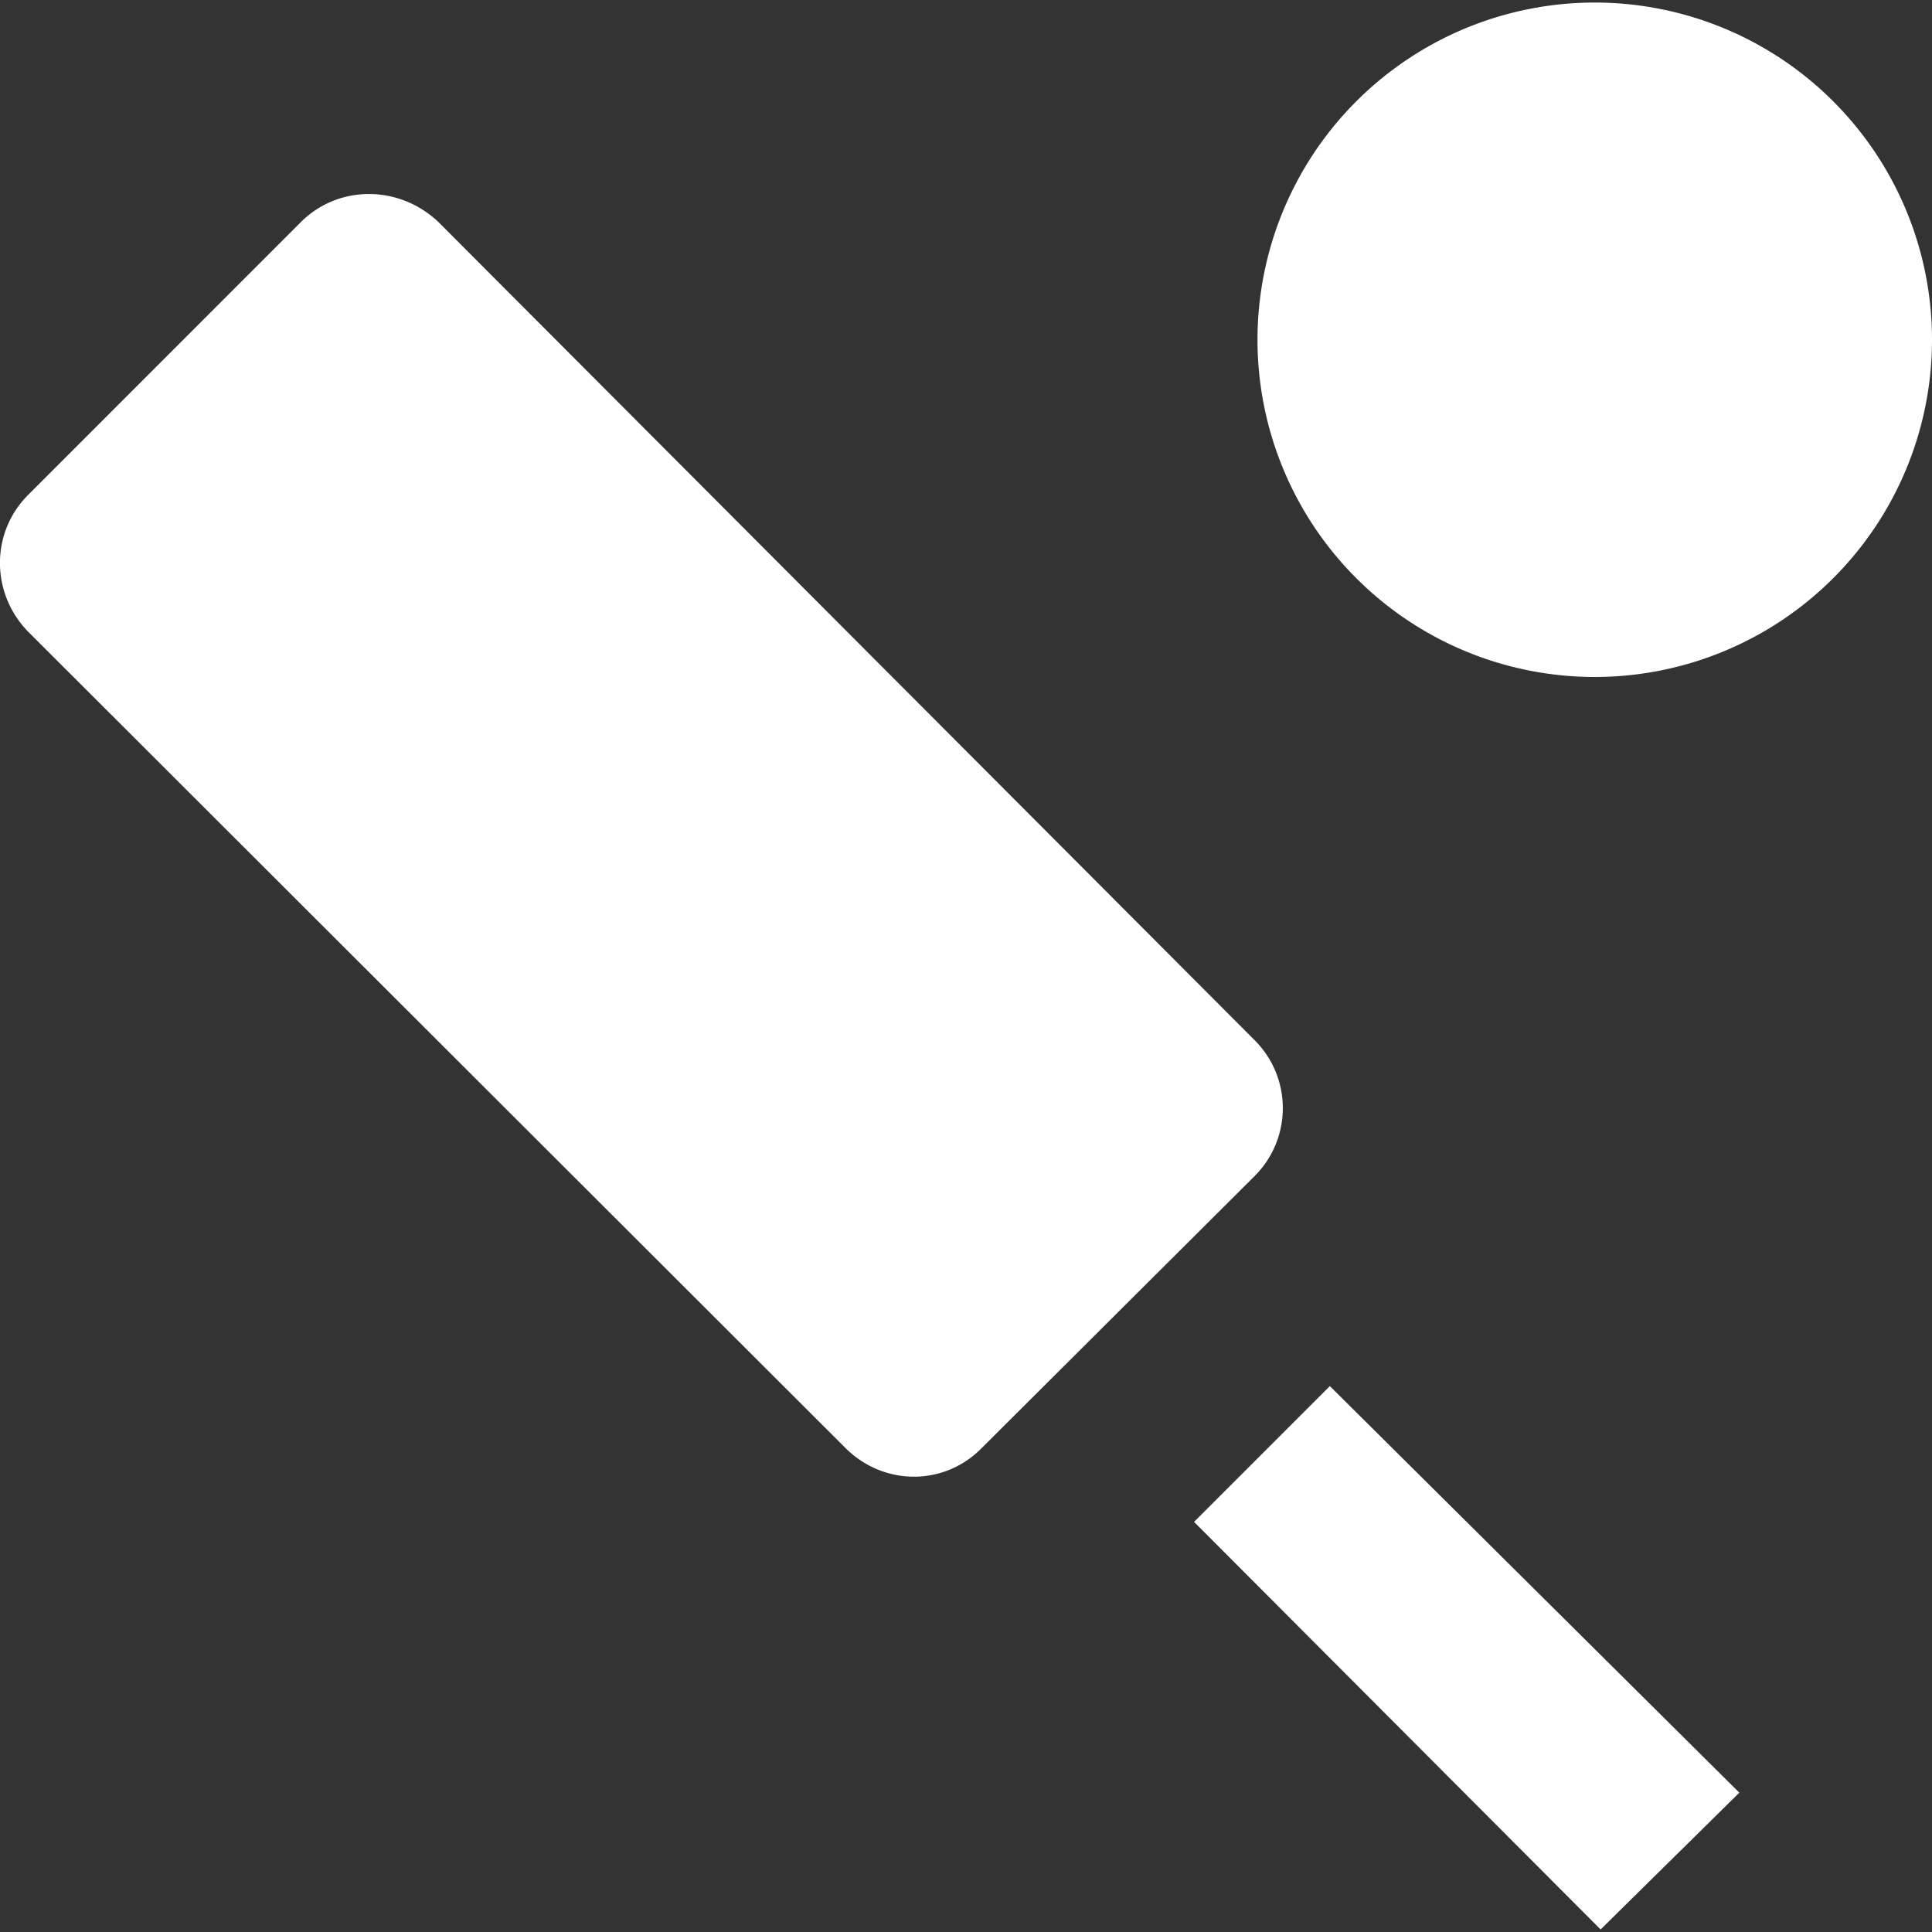 <?xml version="1.0" encoding="UTF-8" standalone="no"?>
<svg
   xmlns:dc="http://purl.org/dc/elements/1.1/"
   xmlns:cc="http://creativecommons.org/ns#"
   xmlns:rdf="http://www.w3.org/1999/02/22-rdf-syntax-ns#"
   xmlns:svg="http://www.w3.org/2000/svg"
   xmlns="http://www.w3.org/2000/svg"
   xmlns:sodipodi="http://sodipodi.sourceforge.net/DTD/sodipodi-0.dtd"
   xmlns:inkscape="http://www.inkscape.org/namespaces/inkscape"
   inkscape:version="1.0 (4035a4fb49, 2020-05-01)"
   height="25"
   width="25"
   sodipodi:docname="review-cricket.svg"
   id="svg4"
   version="1.1"
   viewBox="1.948 2 25 25">
  <rect x="1.948" y="2" width="25" height="25" fill="#333333" stroke="none"/>
  <defs
     id="defs8" />
  <sodipodi:namedview
     inkscape:current-layer="svg4"
     inkscape:window-maximized="1"
     inkscape:window-y="-9"
     inkscape:window-x="-9"
     inkscape:cy="10"
     inkscape:cx="10.025"
     inkscape:zoom="52.2"
     showgrid="false"
     id="namedview6"
     inkscape:window-height="1361"
     inkscape:window-width="3440"
     inkscape:pageshadow="2"
     inkscape:pageopacity="0"
     guidetolerance="10"
     gridtolerance="10"
     objecttolerance="10"
     borderopacity="1"
     bordercolor="#666666"
     pagecolor="#ffffff" />
  <path
     style="stroke-width:1.247;fill:#ffffff;fill-opacity:1"
     id="path2"
     fill="#5997e3ff"
     d="m 17.398,21.694 1.758,-1.758 5.299,5.261 -1.795,1.77 -5.261,-5.274 M 22.584,2.033 A 4.364,4.364 0 0 1 26.948,6.396 4.364,4.364 0 0 1 22.584,10.76 4.364,4.364 0 0 1 18.22,6.396 4.364,4.364 0 0 1 22.584,2.033 M 2.312,8.404 5.84,4.875 c 0.486,-0.486 1.272,-0.486 1.783,0 L 18.183,15.46 c 0.486,0.486 0.486,1.272 0,1.758 l -3.528,3.516 c -0.486,0.499 -1.272,0.499 -1.77,0 L 2.312,10.174 c -0.486,-0.499 -0.486,-1.284 0,-1.77 z" />
</svg>
